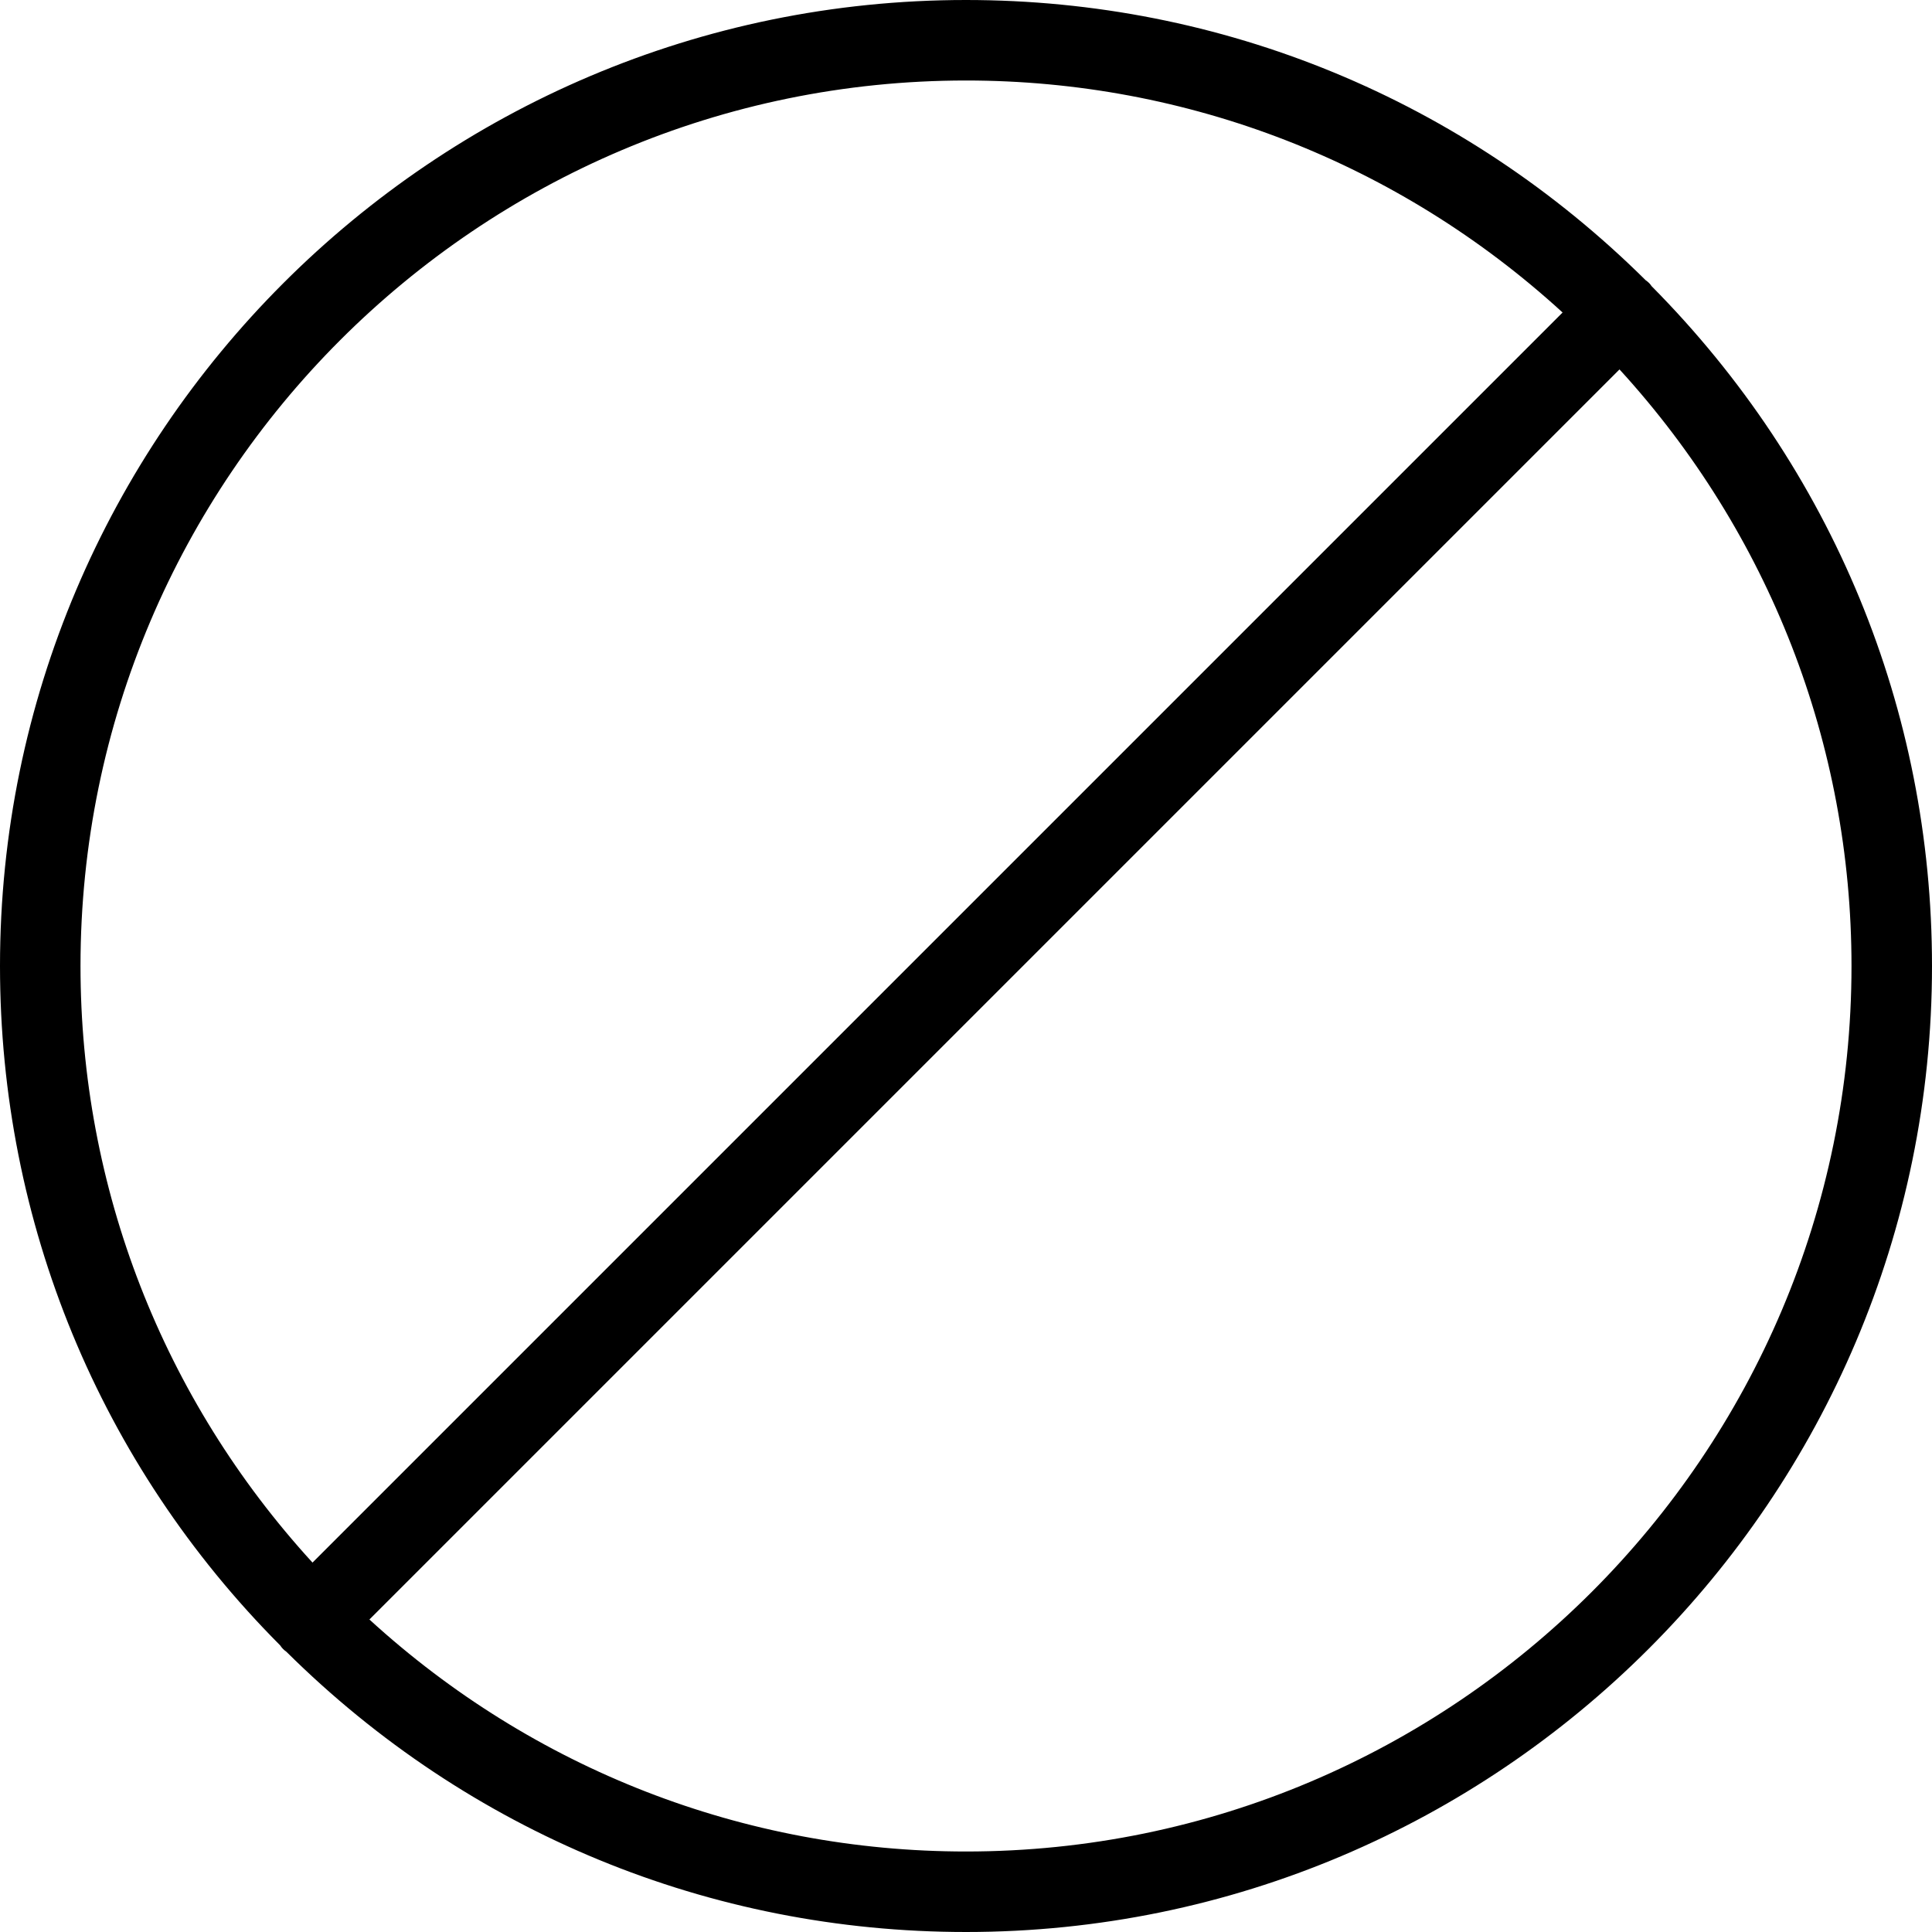 <?xml version="1.0" encoding="utf-8"?>
<!-- Generator: Adobe Illustrator 22.1.0, SVG Export Plug-In . SVG Version: 6.00 Build 0)  -->
<svg version="1.1" id="Layer_1" xmlns="http://www.w3.org/2000/svg" xmlns:xlink="http://www.w3.org/1999/xlink" x="0px" y="0px"
	 viewBox="0 0 24 24" style="enable-background:new 0 0 24 24;" xml:space="preserve">
<g>
	<title>delete</title>
	<path d="M12,24c-3.181,0-6.178-1.236-8.442-3.481c-0.013-0.009-0.027-0.02-0.042-0.035c-0.011-0.011-0.025-0.028-0.036-0.045
		C1.241,18.191,0,15.188,0,12C0,5.383,5.383,0,12,0c3.181,0,6.178,1.236,8.443,3.481c0.012,0.008,0.027,0.02,0.042,0.034
		c0.01,0.01,0.022,0.025,0.032,0.04C22.763,5.82,24,8.818,24,12C24,18.617,18.617,24,12,24z M4.589,20.118
		C6.624,21.979,9.246,23,12,23c6.065,0,11-4.935,11-11c0-2.754-1.021-5.376-2.882-7.411L4.589,20.118z M12,1C5.935,1,1,5.935,1,12
		c0,2.754,1.021,5.376,2.882,7.411L19.411,3.882C17.376,2.021,14.754,1,12,1z"/>
</g>
</svg>
